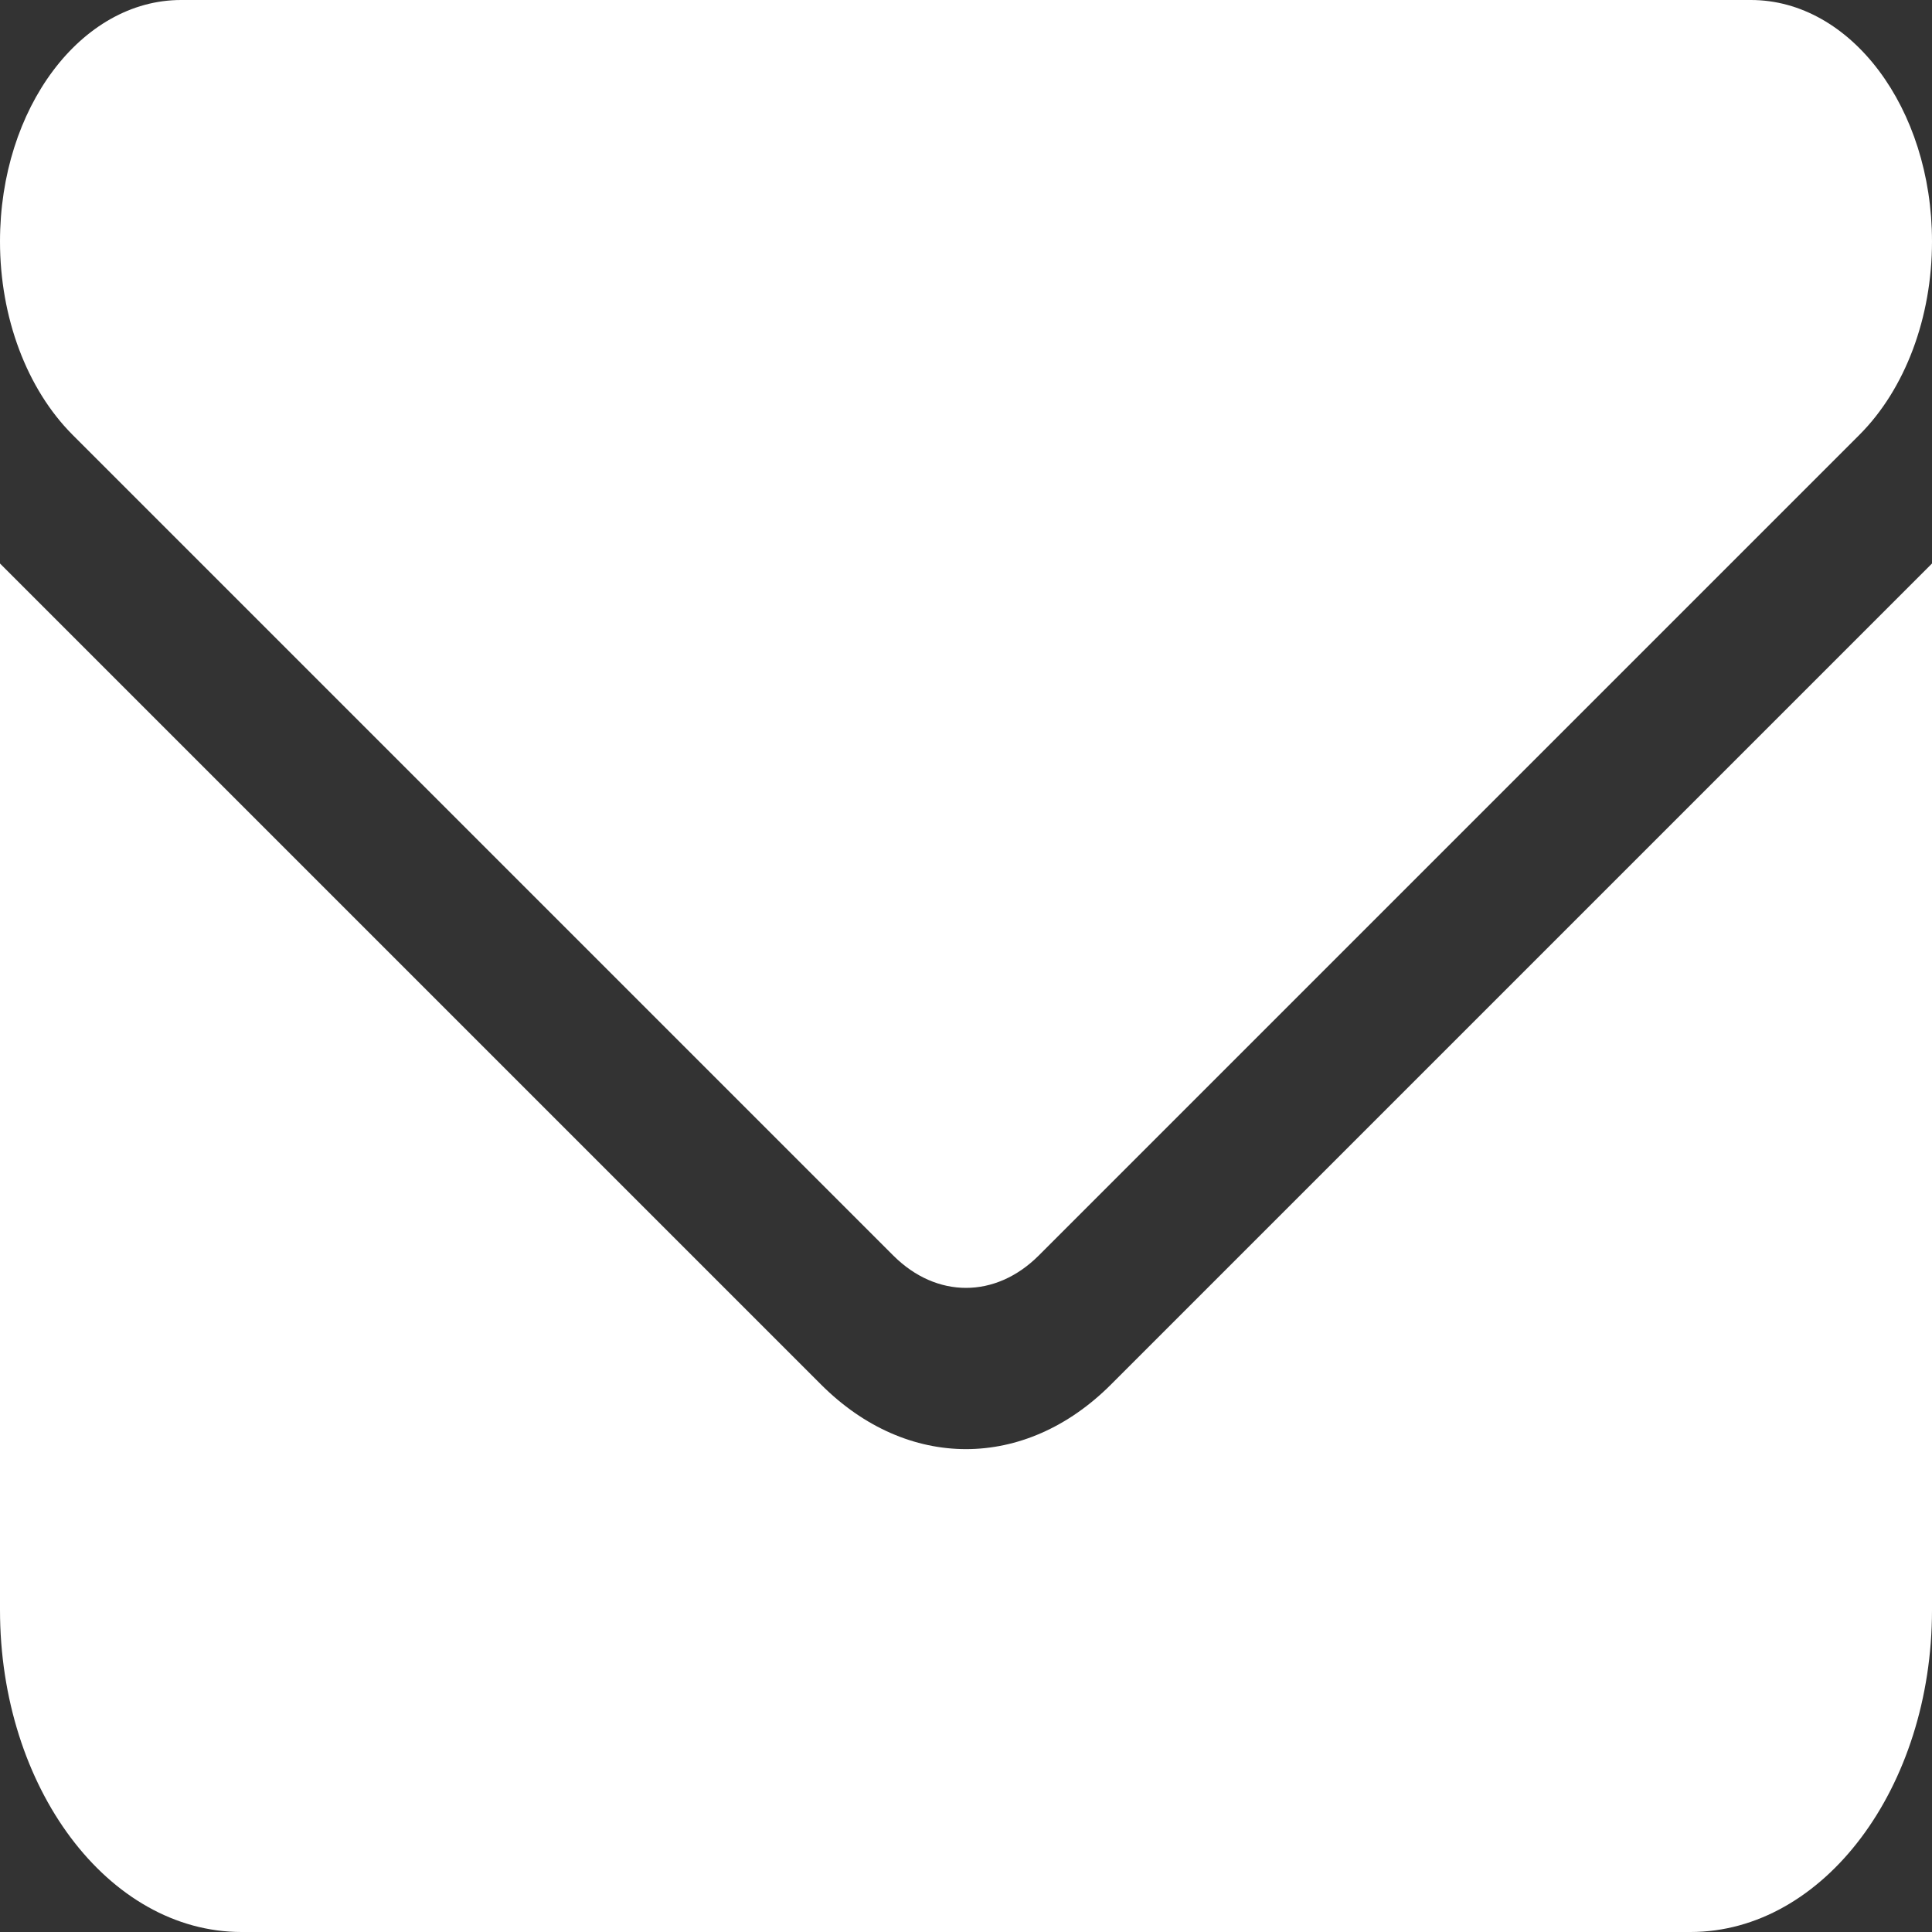 <svg width="36" height="36" viewBox="0 0 36 36" fill="none" xmlns="http://www.w3.org/2000/svg">
<rect x="0" y="0" width="36" height="36" fill="#333333" stroke="none"/>
<path d="M32.625 0C34.488 0 36 2.015 36 4.5C36 5.916 35.501 7.247 34.65 8.1L19.35 23.4C18.548 24.197 17.452 24.197 16.65 23.4L1.35 8.1C0.5 7.247 0 5.916 0 4.5C0 2.015 1.511 0 3.375 0H32.625ZM15.3 25.8C16.903 27.403 19.097 27.403 20.7 25.8L36 10.5V30C36 33.309 33.982 36 31.5 36H4.5C2.014 36 0 33.309 0 30V10.5L15.3 25.8Z" fill="white"/>
</svg>

